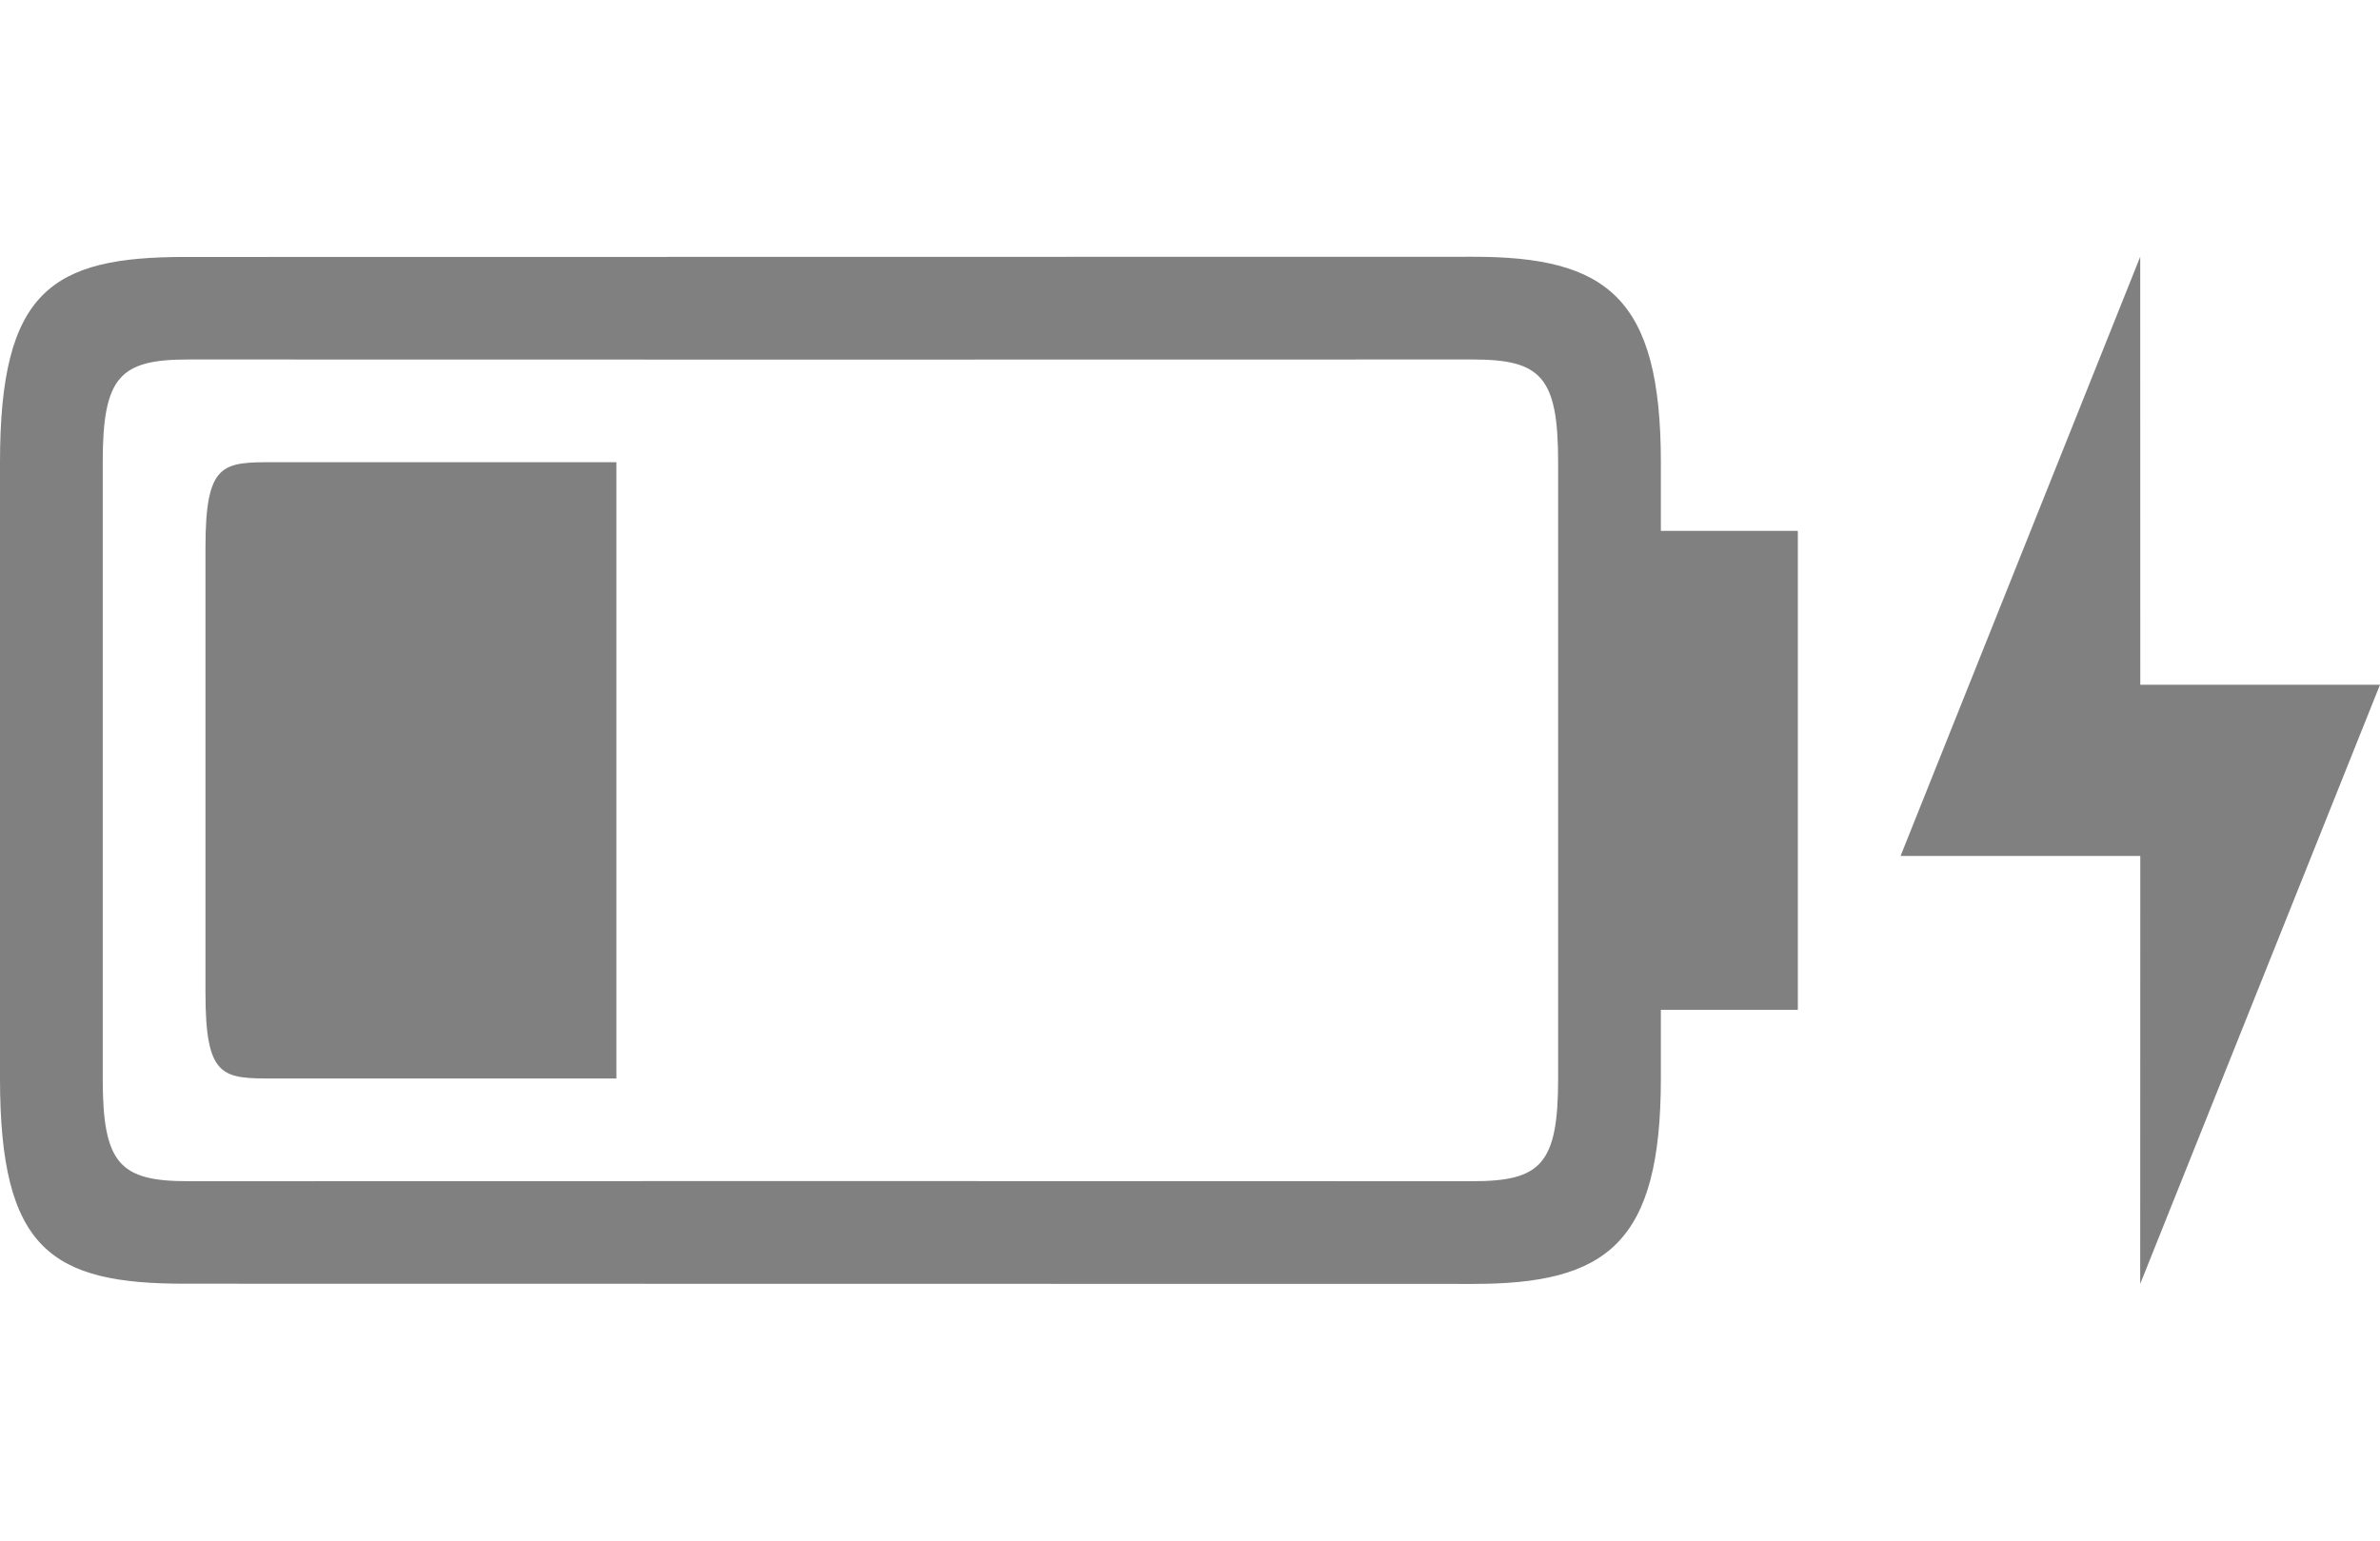 <?xml version="1.0" encoding="UTF-8" standalone="no"?>
<!-- Created with Inkscape (http://www.inkscape.org/) -->

<svg
   xmlns:dc="http://purl.org/dc/elements/1.1/"
   xmlns:cc="http://creativecommons.org/ns#"
   xmlns:rdf="http://www.w3.org/1999/02/22-rdf-syntax-ns#"
   xmlns:svg="http://www.w3.org/2000/svg"
   xmlns="http://www.w3.org/2000/svg"
   xmlns:sodipodi="http://sodipodi.sourceforge.net/DTD/sodipodi-0.dtd"
   xmlns:inkscape="http://www.inkscape.org/namespaces/inkscape"
   width="139"
   height="90"
   id="svg4966"
   version="1.1"
   inkscape:version="0.91+devel r"
   viewBox="0 0 139 90"
   sodipodi:docname="preferences-system-battery-030-charging-symbolic.svg">
  <defs
     id="defs4968" />
  <sodipodi:namedview
     id="base"
     pagecolor="#ffffff"
     bordercolor="#666666"
     borderopacity="1.0"
     inkscape:pageopacity="0.0"
     inkscape:pageshadow="2"
     inkscape:zoom="4.0745363"
     inkscape:cx="47.710945"
     inkscape:cy="69.198061"
     inkscape:document-units="px"
     inkscape:current-layer="layer1"
     showgrid="true"
     fit-margin-top="0"
     fit-margin-left="0"
     fit-margin-right="0"
     fit-margin-bottom="0">
    <inkscape:grid
       type="xygrid"
       id="grid4141" />
  </sodipodi:namedview>
  <g
     inkscape:label="Layer 1"
     inkscape:groupmode="layer"
     id="layer1"
     transform="translate(536,-686.648)">
    <g
       transform="translate(-819.571,327.857)"
       id="g5078"
       inkscape:label="Layer 1">
      <g
         inkscape:export-ydpi="90"
         inkscape:export-xdpi="90"
         inkscape:export-filename="envelope02.png"
         id="g5080"
         transform="translate(169.571,223.428)" />
      <g
         transform="translate(109.571,223.428)"
         id="g5082"
         inkscape:export-filename="battery02.png"
         inkscape:export-xdpi="90"
         inkscape:export-ydpi="90">
        <g
           id="g5084"
           transform="matrix(2.188,0,0,1.875,-456,-1657.817)"
           style="fill:none">
          <rect
             transform="translate(0,804.362)"
             y="152"
             x="288"
             height="48"
             width="48"
             id="rect5086"
             style="opacity:0.212;fill:none;stroke:none" />
        </g>
        <path
           id="path5088"
           transform="translate(-411,-534.638)"
           d="m 671,685 -75.156,0.012 C 588,685 585,687 585,697 l 0,18 0,18 c 0,10 3,12 10.844,11.988 L 671,745 c 7.844,0.012 11,-2.363 11,-12 l 0,-4.012 8,0 0,-13.988 0,-13.988 -8,0 L 682,697 c 0,-9.637 -3.156,-12.012 -11,-12 z m -75,6 c 21.619,0.01 48.956,0.008 75,0 4,0 5,1 5,6 l 0,18 0,18 c 0,5 -1,6 -5,6 -26.044,-0.008 -53.381,-0.01 -75,0 -4,0 -5,-1 -5,-6 l 0,-18 0,-18 c 0,-5 1,-6 5,-6 z"
           style="font-style:normal;font-variant:normal;font-weight:normal;font-stretch:normal;font-size:15px;line-height:125%;font-family:Ubuntu;-inkscape-font-specification:Ubuntu;text-align:center;letter-spacing:0px;word-spacing:0px;writing-mode:lr-tb;text-anchor:middle;opacity:1;fill:#808080;fill-opacity:1;stroke:none"
           inkscape:connector-curvature="0" />
        <path
           sodipodi:nodetypes="cscscccc"
           inkscape:connector-curvature="0"
           id="path5090"
           transform="translate(-411,-534.638)"
           d="m 601,697 c -3,0 -4,0 -4,5 l 0,13 0,13 c 0,5 1,5 4,5 l 20,0 0,-36 z"
           style="font-style:normal;font-variant:normal;font-weight:normal;font-stretch:normal;font-size:15px;line-height:125%;font-family:Ubuntu;-inkscape-font-specification:Ubuntu;text-align:center;letter-spacing:0px;word-spacing:0px;writing-mode:lr-tb;text-anchor:middle;fill:#808080;fill-opacity:1;stroke:none" />
        <path
           style="display:inline;fill:#808080;fill-opacity:1;stroke:none"
           d="m 298.996,150.362 -13.996,35 14,0 -0.005,25 14.005,-35 -14,0 z"
           id="path3847-06"
           inkscape:connector-curvature="0"
           sodipodi:nodetypes="ccccccc" />
      </g>
    </g>
  </g>
</svg>

